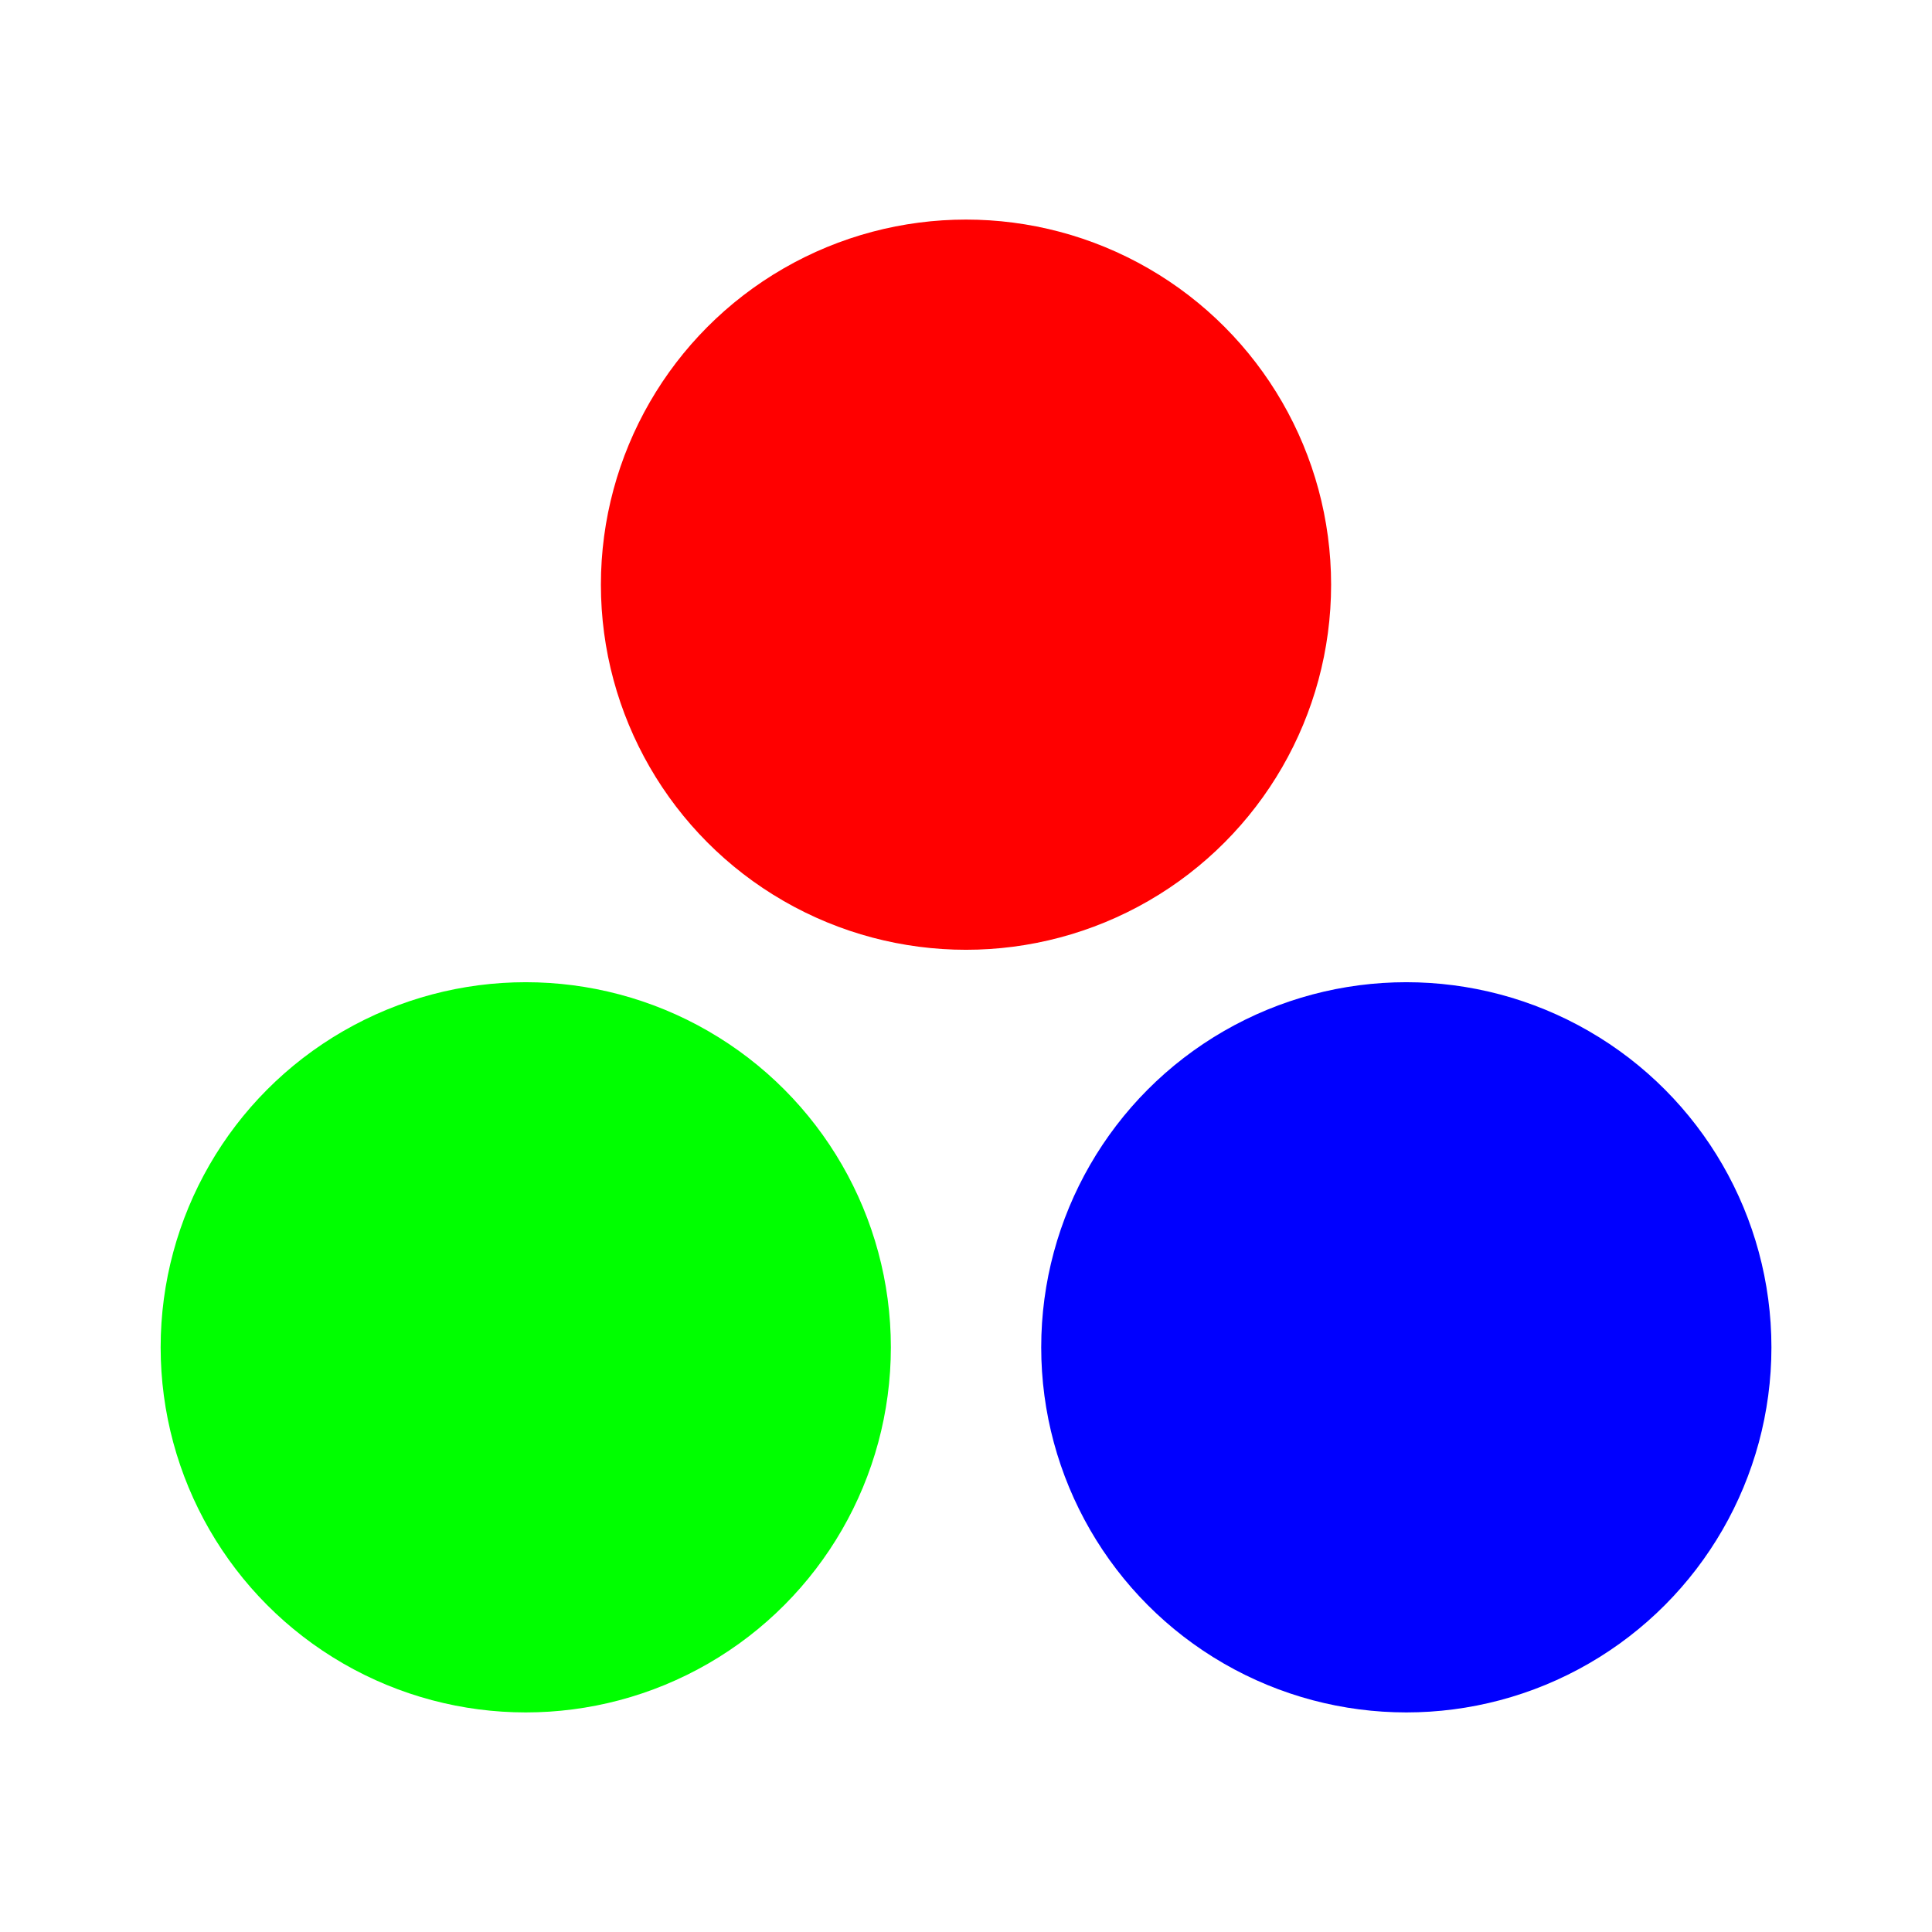 <?xml version="1.0" encoding="UTF-8" standalone="no"?>
<!-- Created with Inkscape (http://www.inkscape.org/) -->

<svg
   width="100"
   height="100"
   viewBox="0 0 26.458 26.458"
   version="1.1"
   id="svg1"
   xmlns="http://www.w3.org/2000/svg"
   xmlns:svg="http://www.w3.org/2000/svg">
  <defs
     id="defs1" />
  <g
     id="layer1">
    <g
       id="g3"
       transform="translate(3.973643e-7,-0.222)">
      <circle
         style="fill:#ff0000;fill-opacity:1;stroke:none;stroke-width:0.3;stroke-dasharray:0.3, 0.3"
         id="path1"
         cx="13.229"
         cy="8.229"
         r="5" />
      <circle
         style="fill:#0000ff;fill-opacity:1;stroke:none;stroke-width:0.3;stroke-dasharray:0.3, 0.3"
         id="circle2"
         cx="19.259"
         cy="18.673"
         r="5" />
      <circle
         style="fill:#00ff00;fill-opacity:1;stroke:none;stroke-width:0.3;stroke-dasharray:0.3, 0.3"
         id="circle3"
         cx="7.2"
         cy="18.673"
         r="5" />
    </g>
  </g>
</svg>
